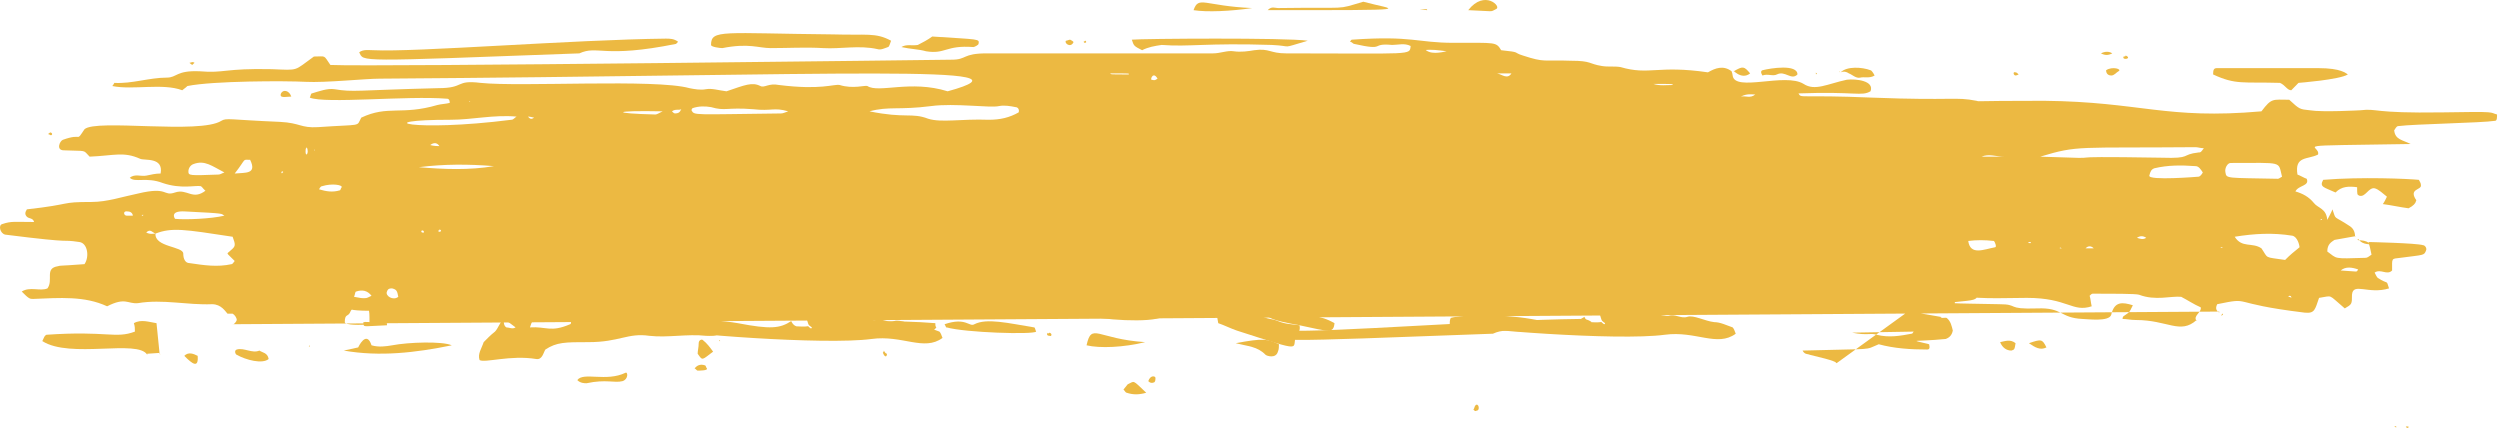<svg width="243" height="42" viewBox="0 0 243 42" fill="none" xmlns="http://www.w3.org/2000/svg">
<path d="M181.913 25.471C186.213 25.266 186.013 25.983 187.413 25.675C187.613 25.675 187.813 25.88 187.813 26.085C188.013 25.778 187.313 26.802 187.413 26.597C186.813 26.495 186.213 26.495 185.613 26.802C185.413 26.905 185.413 27.11 185.213 27.417C187.113 27.724 191.613 27.417 192.313 28.441C192.213 29.261 191.813 29.158 190.013 29.363C190.013 29.568 189.813 29.466 191.113 29.773C191.413 30.183 191.213 30.183 188.713 30.183C187.513 30.183 187.213 29.466 185.913 29.568C185.213 29.671 184.613 29.158 183.913 29.363L181.913 25.471ZM187.113 20.861C187.413 20.861 187.613 20.758 187.813 21.168C187.813 21.271 187.713 21.373 187.613 21.373L187.113 20.861ZM182.413 14.1C185.113 14.407 187.713 14.202 190.413 14.407C191.313 14.51 191.213 14.51 191.113 15.329C193.013 16.251 197.513 15.739 200.213 16.354C199.213 16.456 198.613 16.763 198.113 16.661C197.313 16.456 196.613 16.763 196.113 17.48C194.513 17.48 193.913 17.071 192.413 17.275C192.213 17.275 192.013 17.275 191.813 17.173C190.313 16.354 187.313 16.866 186.313 16.558C185.013 16.149 183.713 16.456 182.413 16.354V14.1ZM22.613 31.514C22.713 31.617 23.013 31.207 23.013 31.105C23.013 30.9 22.813 30.593 22.613 30.49C22.513 30.49 22.613 30.49 22.113 30.49C21.913 30.285 21.513 29.568 20.613 29.568C18.213 29.671 15.813 29.056 13.413 29.466C12.413 29.568 12.213 28.851 10.413 29.773C8.213 28.749 5.813 28.953 3.213 29.056C2.913 29.056 2.813 29.056 2.113 28.339C2.913 27.827 3.913 28.339 4.613 28.032C5.213 27.212 4.313 26.085 5.613 25.88C6.013 25.778 5.513 25.88 8.213 25.675C8.713 24.958 8.513 23.627 7.713 23.524C5.613 23.217 7.813 23.729 0.513 22.807C0.013 22.705 -0.187 21.885 0.213 21.783C1.113 21.475 1.413 21.578 3.313 21.578C3.213 21.168 2.813 21.271 2.613 21.066C2.413 20.861 2.413 20.656 2.613 20.349C7.213 19.836 5.713 19.631 8.913 19.631C10.413 19.631 11.913 19.119 13.413 18.812C16.413 18.095 15.813 19.119 17.013 18.71C18.213 18.3 18.713 19.529 20.013 18.505L20.113 18.607C19.813 18.505 19.713 18.197 19.513 18.095C19.013 17.992 17.613 18.402 15.813 17.788C14.213 17.173 13.113 17.788 12.613 17.275C13.113 16.866 13.713 17.173 14.213 17.071C14.713 16.968 15.113 16.866 15.613 16.866C15.913 15.227 14.013 15.636 13.613 15.431C12.013 14.714 11.113 15.124 8.713 15.227C8.013 14.51 8.513 14.714 6.213 14.612C5.413 14.612 5.813 13.69 6.113 13.588C8.113 12.871 7.313 13.895 8.213 12.563C9.313 11.539 19.413 13.075 21.513 11.744C22.013 11.436 22.313 11.641 27.213 11.846C29.213 11.949 29.213 12.461 30.913 12.358C35.313 12.051 34.613 12.358 35.113 11.436C37.713 10.207 39.013 11.232 42.513 10.207C42.913 10.105 43.313 10.105 43.713 10.002C43.713 9.593 43.513 9.593 43.413 9.593C39.613 9.285 31.613 10.105 30.113 9.49C30.213 9.285 30.213 9.08 30.313 9.08C31.013 8.875 31.813 8.568 32.513 8.671C34.413 8.978 34.413 8.773 42.613 8.568C45.213 8.568 44.213 7.749 46.713 8.056C50.613 8.466 63.713 7.646 67.013 8.568C67.513 8.671 68.113 8.773 68.613 8.671C69.213 8.568 69.813 8.773 70.613 8.875C72.413 8.261 73.113 7.954 73.913 8.363C74.313 8.568 74.713 8.056 75.713 8.261C79.813 8.773 81.013 8.158 81.613 8.261C82.913 8.671 84.113 8.261 84.313 8.363C85.413 9.08 88.513 7.749 92.113 8.875C101.813 6.212 81.713 7.339 36.913 7.646C35.513 7.646 31.613 8.056 29.713 7.954C27.813 7.851 20.713 7.851 18.213 8.363C18.013 8.568 17.813 8.671 17.713 8.773C15.813 8.056 12.913 8.773 10.913 8.363C11.013 8.261 11.113 8.056 11.113 8.056C12.813 8.158 14.513 7.544 16.213 7.544C17.213 7.544 17.113 6.827 19.413 6.929C21.813 7.134 21.813 6.622 26.413 6.724C29.113 6.827 28.513 6.929 30.513 5.495C31.713 5.495 31.413 5.29 32.113 6.314C36.113 6.519 92.513 5.802 92.513 5.802C94.013 5.802 93.513 5.188 95.913 5.188C100.813 5.188 110.313 5.188 117.913 5.188C118.613 5.188 119.313 4.88 119.913 4.983C120.613 5.085 121.313 4.983 121.913 4.88C123.413 4.675 123.413 5.188 125.013 5.188C137.413 5.188 137.013 5.393 137.113 4.471C136.513 4.163 135.913 4.368 135.313 4.368C133.113 4.163 134.813 4.983 131.613 4.266C131.513 4.266 131.413 4.061 131.213 4.061C131.313 3.958 131.313 3.856 131.413 3.856C137.313 3.446 137.713 4.163 141.313 4.163C145.413 4.163 145.413 4.061 145.913 4.88C147.913 5.085 147.013 5.085 148.013 5.393C150.213 6.11 149.913 5.802 152.713 5.905C154.713 5.905 154.413 6.212 155.713 6.417C156.313 6.519 156.913 6.417 157.513 6.519C160.313 7.339 161.113 6.314 166.013 7.032C166.713 6.622 167.513 6.314 168.313 6.929C168.213 6.724 168.413 7.134 168.413 7.339C168.613 8.978 173.513 7.032 175.313 8.158C176.413 8.875 177.613 8.158 179.513 7.749C180.413 7.646 182.213 7.851 181.813 8.875C180.913 9.388 180.413 8.875 174.813 9.08C175.113 9.593 174.713 9.183 182.013 9.49C189.913 9.797 190.013 9.388 192.113 9.797C192.613 9.9 191.013 9.797 198.713 9.797C208.113 9.9 210.513 11.641 219.813 10.822C220.813 9.49 220.913 9.695 222.513 9.695C223.513 10.617 223.513 10.617 224.513 10.719C225.713 10.924 229.413 10.719 229.413 10.719C231.213 10.514 230.413 11.027 237.413 10.924C242.913 10.822 241.913 10.924 242.713 11.129C242.713 11.436 242.713 11.744 242.513 11.744C241.213 11.949 234.713 12.051 233.113 12.256C232.913 12.256 232.813 12.563 232.713 12.666C232.813 13.588 233.513 13.588 234.313 13.997C221.813 14.202 225.613 13.997 225.313 15.022C224.313 15.534 223.013 15.124 223.313 16.968C223.613 17.071 223.913 17.275 224.213 17.378C224.513 18.095 223.413 17.992 223.113 18.607C223.813 18.812 224.413 19.119 224.913 19.734C225.313 20.246 226.113 20.246 226.213 21.373C226.413 20.963 226.613 20.656 226.713 20.349C227.113 21.475 226.713 20.861 228.413 21.988C228.713 22.192 228.913 22.5 228.913 23.012C229.013 22.91 229.313 22.91 226.913 23.319C226.613 23.524 226.213 23.729 226.213 24.446C227.213 25.163 226.713 25.163 229.913 25.061C230.113 25.061 230.213 24.958 230.513 24.753C230.413 24.241 230.313 23.831 230.213 23.524C230.213 23.524 234.913 23.627 235.513 23.831C235.713 23.831 235.913 24.139 235.813 24.344C235.613 24.856 235.613 24.753 233.313 25.061C232.413 25.163 232.513 25.061 232.513 26.29C232.013 26.802 231.413 26.085 230.813 26.495C230.913 26.7 231.013 26.905 231.113 27.007C232.213 27.724 231.913 27.11 232.213 28.032C230.213 28.646 228.713 27.417 228.613 28.646C228.613 29.568 228.613 29.568 227.913 29.978C226.213 28.544 226.813 28.749 225.413 28.953C225.013 30.08 225.013 30.49 224.013 30.388C216.413 29.466 219.013 28.851 215.513 29.568C215.313 29.978 215.413 30.183 215.713 30.388V30.285L22.613 31.514ZM15.513 34.383C15.613 34.28 15.713 34.28 14.313 34.383V34.485C13.413 32.949 6.813 34.895 4.113 33.154C4.313 32.744 4.313 32.641 4.513 32.539C10.413 32.129 11.213 32.949 13.113 32.231C13.113 31.924 13.113 31.719 13.013 31.412C13.713 31.002 14.513 31.31 15.213 31.412L15.513 34.383ZM185.313 30.388C186.513 30.388 185.613 30.285 189.213 30.9C189.613 31.207 189.713 31.719 189.813 32.129C189.713 32.641 189.413 32.846 189.113 32.949C185.913 33.256 185.513 32.949 187.513 33.461C187.613 33.87 187.513 33.973 187.313 33.973C185.713 33.973 184.113 33.87 182.613 33.461C181.113 34.075 182.513 33.87 175.213 34.075C175.413 34.485 175.713 34.383 175.913 34.485C178.513 35.1 178.413 35.202 178.513 35.305L185.313 30.388ZM65.313 10.822C65.413 10.924 65.513 11.027 65.613 11.027C66.213 11.027 66.113 10.617 66.313 10.514C66.113 10.822 65.713 10.514 65.313 10.822ZM138.413 4.88V4.675C138.913 5.393 140.113 5.085 140.613 4.983C139.813 4.88 139.113 4.778 138.413 4.88ZM15.113 22.705C14.813 22.602 14.613 22.192 14.213 22.602C14.613 22.807 14.913 22.705 15.113 22.705C15.013 24.036 17.813 23.934 17.813 24.651C17.813 25.163 18.013 25.573 18.413 25.573C19.813 25.778 21.113 25.983 22.513 25.675C22.613 25.675 22.713 25.471 22.813 25.368C21.913 24.446 22.013 24.753 22.413 24.344C22.913 23.934 22.913 23.831 22.613 23.012C17.913 22.295 16.713 22.09 15.113 22.705ZM213.513 31.105V31.207C213.113 30.695 214.013 30.388 213.913 29.875C213.213 29.568 212.613 29.158 212.013 28.851C211.013 28.749 209.513 29.261 207.913 28.646C207.613 28.544 205.213 28.544 203.413 28.544C203.313 28.544 203.213 28.646 203.113 28.749C203.213 29.056 203.213 29.363 203.313 29.773C201.413 30.388 201.013 28.953 197.013 28.953C194.513 28.953 191.913 29.158 189.413 28.544C187.613 28.544 185.813 28.544 184.113 28.749C186.013 28.953 187.513 28.749 188.013 29.056C189.013 29.568 189.713 29.466 194.313 29.568C196.313 29.568 194.913 30.08 198.013 29.978C200.513 29.875 200.213 30.9 202.413 31.002C202.813 31.002 205.013 31.31 205.213 30.593C205.513 29.261 206.313 29.363 207.313 29.671C206.913 30.49 207.013 30.285 206.613 30.593C206.513 30.695 206.313 30.695 206.313 31.002C206.713 31.002 207.113 31.105 207.613 31.105C210.713 31.105 211.913 32.539 213.513 31.105ZM99.013 10.924C99.113 10.617 98.913 10.412 98.713 10.412C98.213 10.31 97.613 10.207 97.113 10.31C96.213 10.514 92.813 10.002 90.513 10.31C87.313 10.719 86.413 10.31 84.513 10.822C88.013 11.539 88.613 10.924 90.213 11.539C91.513 11.949 93.413 11.539 96.113 11.641C97.213 11.641 98.113 11.436 99.013 10.924ZM198.313 15.227C206.813 15.534 197.713 15.124 210.113 15.329C213.113 15.431 211.913 15.022 213.713 14.817C213.913 14.817 213.913 14.817 214.213 14.407C213.913 14.407 213.613 14.305 213.413 14.305C201.913 14.407 202.013 14.1 198.313 15.227ZM217.213 23.012C217.913 24.139 218.913 23.524 219.813 24.139C220.513 25.163 220.013 24.958 222.113 25.266C222.613 24.753 223.013 24.446 223.513 24.036C223.513 23.831 223.313 23.012 222.813 22.91C220.913 22.602 219.113 22.705 217.213 23.012ZM216.813 15.841C216.513 15.841 216.213 16.354 216.313 16.763C216.413 17.378 216.413 17.275 221.413 17.378C221.513 17.378 221.613 17.275 221.813 17.173C221.413 15.636 222.013 15.841 216.813 15.841ZM214.113 16.763C213.913 16.456 213.713 16.149 213.413 16.149C212.013 16.046 210.713 16.046 209.413 16.354C209.113 16.456 209.013 16.661 208.913 17.071C208.813 17.583 213.713 17.173 213.713 17.173C213.813 17.173 214.013 16.968 214.113 16.763ZM50.213 11.334C48.013 11.129 45.913 11.641 43.813 11.641C35.713 11.641 40.013 12.871 49.713 11.641C49.913 11.641 50.013 11.436 50.213 11.334ZM180.013 32.334C181.613 32.641 181.713 32.334 182.413 32.539C183.613 32.846 184.713 32.641 185.813 32.436C185.913 32.436 185.913 32.334 186.013 32.231L180.013 32.334ZM76.613 10.822C75.213 10.412 75.013 10.822 73.213 10.617C70.613 10.412 70.513 10.822 69.113 10.412C68.513 10.31 67.913 10.31 67.313 10.514C67.313 10.514 67.213 10.617 67.213 10.719C67.513 11.232 67.213 11.129 75.913 11.027C76.113 11.027 76.313 10.924 76.613 10.822ZM35.813 29.773C35.113 29.671 34.413 29.466 34.013 30.388C33.813 30.797 33.513 30.49 33.513 31.31C33.513 31.617 35.113 31.617 35.913 31.514C35.913 30.183 35.913 30.695 35.813 29.773ZM40.713 16.251C43.113 16.456 45.613 16.558 48.013 16.149C45.513 15.944 43.113 15.944 40.713 16.251ZM21.813 16.763C20.613 16.149 19.913 15.534 18.813 15.944C18.513 16.046 18.313 16.354 18.313 16.661C18.313 17.071 18.413 17.071 21.213 16.968C21.413 16.968 21.513 16.866 21.813 16.763ZM21.813 20.963C21.413 20.758 22.113 20.758 18.013 20.553C16.413 20.451 17.013 21.271 17.013 21.271C18.013 21.373 20.513 21.271 21.813 20.963ZM191.313 23.422C191.513 24.856 192.813 24.241 193.913 24.036C194.113 24.036 193.913 23.524 193.813 23.422C192.913 23.319 192.113 23.319 191.313 23.422ZM22.813 16.866C23.813 16.763 25.013 16.968 24.313 15.534C23.513 15.534 24.013 15.329 22.813 16.866ZM64.413 10.822C59.413 10.719 59.413 11.027 63.713 11.129C63.813 11.129 64.013 11.027 64.413 10.822ZM34.413 28.851C35.513 29.056 35.513 29.056 36.113 28.749C35.713 28.236 35.213 28.134 34.613 28.339C34.513 28.339 34.513 28.646 34.413 28.851ZM194.813 15.227C194.013 15.227 193.313 14.919 192.613 15.227C193.313 15.227 194.013 15.227 194.813 15.227ZM107.913 7.134C108.013 7.236 107.813 7.236 109.713 7.236C109.713 7.134 110.013 7.134 107.913 7.134ZM160.713 8.158C161.313 8.363 162.013 8.261 162.613 8.261C162.513 8.158 162.713 8.158 160.713 8.158ZM31.013 18.402C31.713 18.607 32.313 18.71 33.013 18.505C33.113 18.505 33.113 18.3 33.213 18.197C33.313 17.992 32.313 17.788 31.313 18.095C31.213 18.095 31.113 18.197 31.013 18.402ZM38.713 28.851C38.613 28.236 38.513 28.134 38.113 28.032C37.913 28.032 37.713 28.032 37.613 28.339C37.413 28.749 38.213 29.261 38.713 28.851ZM227.513 26.29C229.313 26.392 229.013 26.495 229.213 26.188C228.613 25.983 228.013 25.88 227.513 26.29ZM145.513 7.134C146.013 7.236 146.513 7.749 146.913 7.134C146.413 7.134 145.913 7.134 145.513 7.134ZM169.213 9.388C169.713 9.285 170.113 9.593 170.613 9.183C170.213 9.183 169.813 9.08 169.213 9.388ZM112.513 7.646C112.113 6.929 111.813 7.646 111.913 7.749C112.313 7.851 112.313 7.749 112.513 7.646ZM203.513 24.139C203.313 23.934 203.013 23.831 202.713 24.139C203.013 24.139 203.313 24.139 203.513 24.139ZM42.713 14.202C42.513 13.895 42.213 13.793 41.813 14.1C42.213 14.202 42.513 14.202 42.713 14.202ZM12.913 20.963C12.913 20.861 12.813 20.553 12.413 20.553C11.913 20.451 12.013 20.963 12.313 20.963C12.513 20.963 12.713 20.963 12.913 20.963ZM207.713 23.114C208.013 23.217 208.313 23.319 208.613 23.114C208.313 22.91 208.013 22.91 207.713 23.114ZM51.913 11.436C51.413 11.334 51.513 11.334 51.313 11.334C51.513 11.539 51.613 11.641 51.913 11.436ZM198.913 23.524C198.713 23.524 198.813 23.524 198.913 23.524C198.713 23.524 198.813 23.524 198.913 23.524ZM29.813 14.305C29.813 14.407 29.713 14.407 29.713 14.51C29.613 15.432 30.113 14.919 29.813 14.305ZM189.113 30.9C188.613 30.797 188.813 30.797 188.613 30.9C188.813 30.9 189.013 30.9 189.113 30.9ZM190.713 30.9C190.513 30.9 190.613 30.9 190.713 30.9C190.513 30.9 190.613 30.9 190.713 30.9ZM106.713 7.236C106.513 7.236 106.513 7.236 106.713 7.236V7.236ZM45.713 9.9C45.513 9.797 45.613 9.797 45.613 9.9H45.713ZM56.713 10.924C56.613 10.924 56.613 10.924 56.713 10.924V10.924ZM170.913 10.924C171.113 10.924 171.113 10.924 170.913 10.924V10.924ZM27.513 16.763V16.661C27.313 16.661 27.313 16.763 27.413 16.866C27.413 16.866 27.413 16.763 27.513 16.763ZM13.913 20.861C13.713 20.963 13.713 20.963 13.913 20.963V20.861ZM41.113 22.397C40.913 22.397 40.913 22.5 41.013 22.602C41.013 22.602 41.113 22.602 41.213 22.602C41.213 22.5 41.213 22.5 41.113 22.397ZM42.613 22.397V22.5C42.813 22.602 43.013 22.397 42.713 22.295C42.713 22.397 42.713 22.397 42.613 22.397ZM215.113 23.114C215.313 23.012 215.313 23.114 215.113 23.114V23.114ZM197.413 23.627C197.413 23.627 197.413 23.524 197.313 23.524C197.113 23.524 197.113 23.627 197.213 23.627C197.313 23.627 197.413 23.627 197.413 23.627ZM200.413 24.139C200.213 24.036 200.213 24.036 200.213 24.139H200.413ZM215.813 24.036C216.013 24.139 216.013 24.139 216.013 24.036H215.813ZM222.713 28.953C222.713 28.851 222.713 28.749 222.513 28.749L222.413 28.851C222.513 28.851 222.613 28.851 222.713 28.953ZM225.613 21.271C225.513 21.475 225.513 21.373 225.713 21.373L225.613 21.271ZM30.613 14.51C30.513 14.714 30.513 14.612 30.613 14.612V14.51Z" fill="#ECB942"/>
<path d="M48.913 31.002C49.213 30.388 49.313 30.388 56.013 30.388C56.913 30.388 59.313 30.49 59.313 30.49C61.913 31.31 65.313 30.695 66.813 31.207C66.713 31.822 66.113 31.412 65.913 31.924C66.113 32.027 66.213 32.129 66.413 32.129C68.813 32.027 69.513 31.719 70.013 32.334C69.613 32.744 69.113 32.641 68.613 32.641C66.813 32.437 64.913 32.846 63.113 32.641C61.013 32.334 60.213 33.256 57.213 33.256C54.913 33.256 54.113 33.256 53.013 33.973C52.813 34.28 52.713 34.997 52.113 34.895C49.613 34.485 47.113 35.305 46.613 34.997C46.413 34.383 46.813 33.871 47.013 33.256C47.313 32.949 47.713 32.539 48.113 32.232C48.413 31.924 48.613 31.31 48.913 31.002C49.013 31.31 48.913 31.617 49.213 31.822C49.513 31.822 49.813 32.027 50.113 31.822C49.713 31.515 49.313 31.207 48.913 31.002ZM51.513 31.822C53.113 31.719 53.513 32.334 55.413 31.515C55.513 31.515 55.513 31.31 55.513 31.105C51.213 31.002 51.813 31.105 51.513 31.822Z" fill="#ECB942"/>
<path d="M155.413 30.183C157.613 29.773 157.513 30.388 158.413 30.285C159.613 30.081 161.713 30.797 162.213 30.695C162.813 30.49 163.413 31.002 164.013 30.797C164.613 30.593 165.713 31.207 166.613 31.31C167.213 31.31 167.813 31.617 168.413 31.822C168.513 31.924 168.613 32.129 168.713 32.437C166.913 33.768 164.813 32.129 161.813 32.539C157.213 33.154 142.913 32.027 140.913 31.515C140.913 31.31 140.913 31.105 141.013 30.9C142.113 30.593 145.813 30.49 148.813 31.002C152.013 31.617 152.913 31.515 154.013 30.797C153.913 30.593 154.113 31.207 154.513 31.31C156.213 31.412 155.313 31.105 155.913 31.515C155.913 31.515 156.013 31.515 156.013 31.412C155.613 31.105 155.713 31.31 155.413 30.183Z" fill="#ECB942"/>
<path d="M34.913 5.086C35.313 4.778 35.813 4.881 36.313 4.881C40.313 5.086 55.713 3.856 64.713 3.754C65.113 3.754 65.513 3.754 65.913 4.061C65.813 4.163 65.813 4.163 65.713 4.266C58.613 5.701 58.113 4.368 56.313 5.188C34.213 6.008 35.413 6.008 34.913 5.086Z" fill="#ECB942"/>
<path d="M86.613 3.959C86.513 4.266 86.413 4.574 86.313 4.574C86.013 4.676 85.613 4.881 85.313 4.779C83.513 4.369 81.713 4.779 80.013 4.676C78.313 4.574 76.613 4.676 74.913 4.676C73.713 4.676 72.813 4.164 70.213 4.676C70.013 4.676 69.113 4.574 69.113 4.369C69.113 2.831 70.213 3.241 81.013 3.344C84.213 3.446 85.113 3.139 86.613 3.959Z" fill="#ECB942"/>
<path d="M117.013 28.339C119.013 28.544 121.113 28.954 123.113 29.568C123.313 29.568 123.413 29.876 123.613 29.978C123.713 29.876 123.913 29.876 122.113 30.183C122.713 31.105 123.513 30.9 124.213 31.207C124.913 31.515 125.613 31.515 126.313 31.617C126.413 32.129 126.213 32.334 126.013 32.539C125.413 33.871 127.213 34.383 120.213 32.129C119.613 31.924 119.013 31.617 118.413 31.412C118.213 30.388 118.413 30.695 117.613 30.183C117.613 29.876 117.313 29.978 119.313 29.773C118.713 28.954 118.113 29.056 117.113 28.646C117.113 28.646 117.113 28.134 117.013 28.339Z" fill="#ECB942"/>
<path d="M228.213 7.236C227.413 7.749 223.413 8.056 223.413 8.056C223.113 8.363 222.913 8.568 222.713 8.773C222.313 8.773 222.113 8.261 221.613 8.056C218.013 7.953 217.313 8.261 215.113 7.236C215.113 6.724 215.213 6.622 215.513 6.622C215.913 6.622 225.313 6.622 225.313 6.622C227.613 6.622 228.013 7.134 228.213 7.236Z" fill="#ECB942"/>
<path d="M112.913 29.261C111.913 29.363 110.913 29.466 109.813 29.568C109.913 30.592 112.213 29.978 113.013 30.797C111.813 31.412 107.013 31.105 105.313 30.592C103.813 30.183 103.913 30.797 103.213 29.875C102.413 28.851 105.813 28.851 107.013 28.749C109.013 28.749 111.013 28.646 112.913 29.261ZM105.913 29.671C106.313 30.183 106.813 29.978 107.213 29.773C106.813 29.363 106.413 29.261 105.913 29.671Z" fill="#ECB942"/>
<path d="M232.013 19.119C231.613 18.812 231.213 18.402 230.813 18.3C230.213 18.197 229.913 19.222 229.313 19.017C229.113 18.915 229.113 18.915 229.113 18.197C228.313 18.095 227.613 18.095 227.013 18.71C225.913 18.197 225.413 18.197 225.813 17.48C229.513 17.173 234.113 17.378 235.113 17.48C235.213 17.685 235.313 17.788 235.313 17.992C235.413 18.505 234.013 18.3 234.913 19.529C234.713 19.324 235.113 19.734 234.113 20.246C233.313 20.144 232.413 19.939 231.613 19.837C231.913 19.427 232.213 18.607 232.013 19.119Z" fill="#ECB942"/>
<path d="M111.013 4.88C110.213 4.471 110.213 4.471 110.013 3.856C111.013 3.754 125.013 3.651 127.113 3.958C124.313 4.778 125.813 4.471 123.613 4.368C117.213 4.163 115.613 4.573 112.913 4.368C112.213 4.471 111.613 4.573 111.013 4.88Z" fill="#ECB942"/>
<path d="M34.113 30.081C33.813 29.056 32.713 28.749 42.213 29.261C42.413 29.568 42.213 29.773 42.013 29.773C40.613 30.081 35.313 30.388 34.113 30.081Z" fill="#ECB942"/>
<path d="M91.813 31.515C93.913 30.797 94.213 31.822 94.713 31.515C95.913 30.9 98.013 31.412 100.513 31.822C100.613 31.822 100.613 32.027 100.713 32.232C100.413 32.539 93.813 32.334 92.013 31.822C92.013 31.925 91.913 31.72 91.813 31.515Z" fill="#ECB942"/>
<path d="M33.413 34.076C33.913 33.974 34.313 33.871 34.813 33.769C34.813 33.769 35.613 32.026 36.113 33.564C36.813 33.769 37.513 33.666 38.113 33.564C39.713 33.256 43.013 33.154 43.913 33.564C40.413 34.281 36.913 34.691 33.413 34.076Z" fill="#ECB942"/>
<path d="M132.513 0.168C135.513 0.988 138.513 0.988 123.213 0.988C123.613 0.578 123.913 0.783 124.213 0.783C131.413 0.681 129.713 0.988 132.513 0.168Z" fill="#ECB942"/>
<path d="M129.713 31.413C129.613 32.437 129.213 32.232 126.313 31.617C123.513 31.105 123.313 30.9 123.013 30.49C123.313 29.875 123.313 30.388 127.613 30.695C128.313 30.798 129.013 31.003 129.713 31.413Z" fill="#ECB942"/>
<path d="M87.613 4.574C88.113 4.266 88.613 4.471 89.213 4.369C89.613 4.164 90.213 3.856 90.613 3.549C95.213 3.856 95.213 3.754 95.113 4.266C95.113 4.369 94.713 4.574 94.613 4.574C91.913 4.369 91.913 5.291 90.013 4.984C89.313 4.779 88.513 4.779 87.613 4.574Z" fill="#ECB942"/>
<path d="M91.013 31.822C90.413 32.642 90.013 31.72 88.613 31.925C88.113 32.027 87.513 32.232 87.013 32.13C86.013 31.925 85.013 32.027 84.013 31.72C82.613 31.207 87.113 31.105 90.913 31.412C90.913 31.617 90.913 31.72 91.013 31.822Z" fill="#ECB942"/>
<path d="M120.113 33.359C122.813 32.846 123.213 32.949 124.313 33.461C124.313 33.666 124.313 33.974 124.213 34.179C124.013 34.896 123.113 34.589 123.013 34.486C122.213 33.666 121.313 33.666 120.113 33.359Z" fill="#ECB942"/>
<path d="M116.013 0.989C116.513 -0.447 117.013 0.579 121.713 0.784C119.613 1.092 117.313 1.194 116.013 0.989Z" fill="#ECB942"/>
<path d="M174.713 7.237C174.113 7.852 173.513 6.827 172.713 7.237C172.313 7.442 171.813 7.135 171.313 7.34C171.313 7.34 171.013 6.93 171.313 6.827C172.113 6.622 174.713 6.212 174.713 7.237Z" fill="#ECB942"/>
<path d="M56.113 36.944C56.713 36.124 58.913 37.149 60.813 36.227C61.013 36.124 61.113 36.841 60.513 37.046C59.713 37.251 58.913 36.841 57.013 37.251C56.813 37.251 56.413 37.251 56.113 36.944Z" fill="#ECB942"/>
<path d="M178.913 7.032C179.513 6.417 181.013 6.519 181.813 6.827C181.913 6.827 182.113 7.135 182.213 7.34C181.713 7.647 181.213 7.442 180.813 7.545C180.413 7.647 180.013 7.237 179.713 7.135C179.413 6.929 179.113 6.929 178.913 7.032Z" fill="#ECB942"/>
<path d="M26.113 34.895C25.513 35.408 23.913 34.998 23.013 34.486C22.913 34.486 22.713 34.076 23.013 33.973C23.713 33.768 24.513 34.383 25.213 34.076C25.513 34.281 26.013 34.281 26.113 34.895Z" fill="#ECB942"/>
<path d="M142.713 0.988C144.313 -1.061 146.013 0.68 145.413 0.885C144.813 1.193 145.313 1.09 142.713 0.988Z" fill="#ECB942"/>
<path d="M198.913 33.769C198.313 34.077 197.813 33.769 197.213 33.359C198.413 32.948 198.513 32.948 198.913 33.769Z" fill="#ECB942"/>
<path d="M69.313 34.179C68.213 34.998 68.313 35.101 67.813 34.383C67.813 34.076 67.913 33.769 67.913 33.359C67.913 33.051 68.213 32.949 68.313 33.051C68.713 33.359 69.013 33.769 69.313 34.179Z" fill="#ECB942"/>
<path d="M109.613 37.354C110.313 37.046 110.013 36.841 111.413 38.174C110.713 38.379 110.113 38.379 109.513 38.174C109.413 38.174 109.313 37.969 109.213 37.866C109.213 37.866 109.013 38.071 109.613 37.354Z" fill="#ECB942"/>
<path d="M195.913 33.359C195.813 33.974 195.813 33.974 195.513 34.076C195.013 34.076 194.613 33.769 194.413 33.256C194.913 33.154 195.413 32.949 195.913 33.359Z" fill="#ECB942"/>
<path d="M37.613 31.617C35.113 31.719 35.413 31.822 35.313 31.412C35.213 31.207 35.813 31.31 37.613 31.412C37.613 31.412 37.613 31.515 37.613 31.617Z" fill="#ECB942"/>
<path d="M168.513 6.929C169.413 6.417 169.513 6.417 170.113 7.135C169.213 7.852 168.313 6.622 168.513 6.929Z" fill="#ECB942"/>
<path d="M204.713 6.827C205.313 6.417 206.313 6.724 205.913 6.93C205.713 7.032 205.513 7.34 205.213 7.34C205.013 7.34 204.713 7.237 204.713 6.827Z" fill="#ECB942"/>
<path d="M17.913 34.588C18.313 34.178 18.813 34.383 19.213 34.588C19.313 35.817 18.713 35.407 17.913 34.588Z" fill="#ECB942"/>
<path d="M98.313 29.977C96.213 29.977 96.613 29.977 96.413 29.875C96.613 29.671 96.213 29.671 98.313 29.875V29.977Z" fill="#ECB942"/>
<path d="M55.913 29.568C55.113 30.08 54.913 30.388 54.513 29.363C55.713 28.544 55.813 29.875 55.913 29.568Z" fill="#ECB942"/>
<path d="M67.513 35.818C67.813 35.407 68.213 35.407 68.513 35.51C68.613 35.51 68.613 35.715 68.713 35.818C68.813 36.023 68.013 36.023 67.813 36.023C67.713 36.023 67.613 35.818 67.513 35.818Z" fill="#ECB942"/>
<path d="M28.313 9.388C27.813 9.388 27.113 9.593 27.313 9.08C27.513 8.67 28.113 8.773 28.313 9.388Z" fill="#ECB942"/>
<path d="M46.113 29.466C45.913 29.978 45.113 30.081 45.113 29.773C45.113 29.671 45.113 29.568 45.213 29.568C45.513 29.261 45.513 29.261 46.113 29.466Z" fill="#ECB942"/>
<path d="M111.613 37.046C111.813 36.432 112.313 36.534 112.313 36.739C112.313 36.842 112.313 37.046 112.213 37.149C112.013 37.251 111.813 37.251 111.613 37.046Z" fill="#ECB942"/>
<path d="M205.313 5.188C204.913 5.392 204.613 5.392 204.213 5.188C204.613 4.983 205.013 4.983 205.313 5.188Z" fill="#ECB942"/>
<path d="M138.713 0.989C137.913 0.886 138.013 0.886 138.013 0.886C138.813 0.886 138.713 0.886 138.713 0.989Z" fill="#ECB942"/>
<path d="M102.013 32.334C102.313 32.436 102.213 32.743 102.013 32.641C101.813 32.641 101.713 32.539 101.813 32.334C101.813 32.436 101.913 32.436 102.013 32.334Z" fill="#ECB942"/>
<path d="M230.413 23.832C230.513 23.627 229.713 23.934 229.213 23.217C228.913 23.524 230.013 23.114 230.413 23.832Z" fill="#ECB942"/>
<path d="M195.913 7.338C195.713 7.338 195.613 6.929 195.913 7.032C196.013 7.032 196.113 7.134 196.213 7.236C196.213 7.236 196.013 7.338 195.913 7.338Z" fill="#ECB942"/>
<path d="M18.913 6.11C18.613 6.314 18.813 6.416 18.413 6.11C18.813 6.007 18.713 6.007 18.913 6.11Z" fill="#ECB942"/>
<path d="M206.613 5.393C207.313 5.7 206.213 5.904 206.413 5.495C206.513 5.495 206.613 5.495 206.613 5.393Z" fill="#ECB942"/>
<path d="M104.013 3.856C104.213 3.958 104.413 4.061 104.313 4.163C104.013 4.675 103.413 4.163 103.613 3.958C103.713 3.958 103.913 3.856 104.013 3.856Z" fill="#ECB942"/>
<path d="M86.213 34.383C86.213 34.691 86.013 34.794 85.813 34.281C85.813 34.281 85.913 34.178 85.913 34.075C86.013 34.281 86.113 34.383 86.213 34.383Z" fill="#ECB942"/>
<path d="M105.413 4.163L105.313 4.061C105.413 4.061 105.413 3.958 105.513 3.958C105.613 4.061 105.613 4.163 105.413 4.163Z" fill="#ECB942"/>
<path d="M4.713 12.973C4.813 12.973 4.813 12.871 4.913 12.871C5.213 12.973 5.013 13.28 4.813 13.075C4.713 13.075 4.713 13.075 4.713 12.973Z" fill="#ECB942"/>
<path d="M232.713 41.451C232.913 41.451 232.913 41.348 232.913 41.554L232.713 41.451Z" fill="#ECB942"/>
<path d="M234.113 41.554C234.013 41.554 234.013 41.656 233.913 41.554C233.813 41.451 233.813 41.451 234.013 41.451C234.113 41.451 234.113 41.451 234.113 41.554Z" fill="#ECB942"/>
<path d="M114.613 30.695C114.613 30.797 114.613 30.797 114.413 30.797L114.613 30.695Z" fill="#ECB942"/>
<path d="M44.013 29.363C44.013 29.363 44.013 29.466 44.113 29.466C44.013 29.466 44.013 29.568 43.913 29.568C43.713 29.466 43.813 29.363 44.013 29.363Z" fill="#ECB942"/>
<path d="M70.013 33.154C69.813 33.154 69.913 33.154 69.913 33.051L70.013 33.154Z" fill="#ECB942"/>
<path d="M62.113 35.817C61.913 35.714 61.913 35.714 62.113 35.817V35.817Z" fill="#ECB942"/>
<path d="M85.513 29.363V29.465C85.313 29.568 85.313 29.465 85.213 29.363C85.413 29.261 85.313 29.261 85.513 29.363Z" fill="#ECB942"/>
<path d="M70.813 37.559C70.613 37.456 70.613 37.456 70.813 37.559V37.559Z" fill="#ECB942"/>
<path d="M101.413 27.519C101.213 27.519 101.113 27.519 101.213 27.315H101.313C101.413 27.519 101.313 27.621 101.413 27.519Z" fill="#ECB942"/>
<path d="M30.113 33.563C30.113 33.769 30.213 33.666 30.013 33.666L30.113 33.563Z" fill="#ECB942"/>
<path d="M15.513 34.383C15.613 34.485 15.613 34.587 15.513 34.383V34.383Z" fill="#ECB942"/>
<path d="M14.313 34.28C14.213 34.486 14.213 34.486 14.313 34.28V34.28Z" fill="#ECB942"/>
<path d="M215.913 30.695C215.913 30.593 216.013 30.49 216.013 30.49C216.113 30.49 216.113 30.593 215.913 30.695Z" fill="#ECB942"/>
<path d="M234.913 19.632C235.013 19.529 235.013 19.529 234.913 19.632V19.632Z" fill="#ECB942"/>
<path d="M178.813 6.929C178.713 7.134 178.913 6.929 178.813 6.929V6.929Z" fill="#ECB942"/>
<path d="M176.513 7.236C176.513 7.032 176.413 7.032 176.613 7.134L176.513 7.236Z" fill="#ECB942"/>
<path d="M143.213 39.812C143.313 39.71 143.313 39.505 143.413 39.402C143.713 39.095 143.913 39.915 143.513 39.915C143.413 40.017 143.313 39.915 143.213 39.812Z" fill="#ECB942"/>
<path d="M78.313 30.593C80.513 30.183 80.413 30.797 81.313 30.695C82.513 30.49 84.613 31.207 85.113 31.105C85.713 30.9 86.313 31.412 86.913 31.207C87.513 31.002 88.613 31.617 89.513 31.719C90.113 31.719 90.713 32.027 91.313 32.232C91.413 32.334 91.513 32.539 91.613 32.846C89.813 34.178 87.713 32.539 84.713 32.949C80.113 33.563 65.813 32.437 63.813 31.924C63.813 31.719 63.813 31.515 63.913 31.31C65.013 31.002 68.713 30.9 71.713 31.412C74.913 32.027 75.813 31.924 76.913 31.207C76.813 31.002 77.013 31.617 77.413 31.719C79.113 31.822 78.213 31.515 78.813 31.924C78.813 31.924 78.913 31.924 78.913 31.822C78.513 31.515 78.613 31.719 78.313 30.593Z" fill="#ECB942"/>
<path d="M105.613 33.564C106.113 31.309 106.613 32.949 111.313 33.256C109.213 33.769 106.913 33.871 105.613 33.564Z" fill="#ECB942"/>
<path d="M123.713 32.334C124.113 32.027 124.613 32.129 125.113 32.129C129.113 32.334 144.513 31.105 153.513 31.002C153.913 31.002 154.313 31.002 154.713 31.31C154.613 31.412 154.613 31.412 154.513 31.515C147.413 32.949 146.913 31.617 145.113 32.436C122.913 33.256 124.113 33.256 123.713 32.334Z" fill="#ECB942"/>
</svg>
